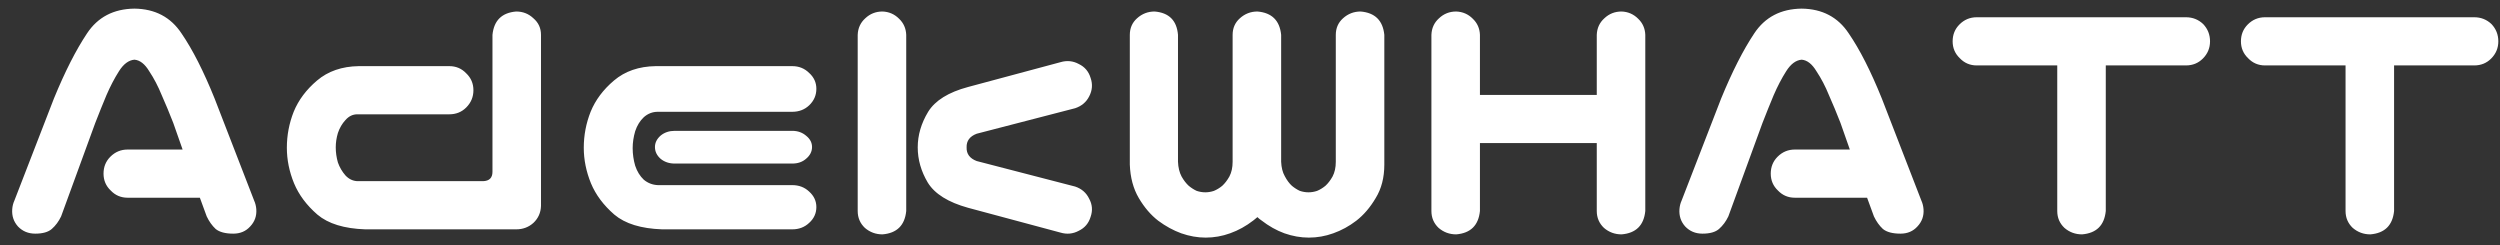 <svg width="163" height="16" viewBox="0 0 163 16" fill="none" xmlns="http://www.w3.org/2000/svg">
<rect x="0" y="0" width="163" height="16" fill="#333333" stroke="none"/>
<path d="M6.75 11.32C6.75 10.883 6.898 10.516 7.195 10.219C7.508 9.906 7.883 9.75 8.32 9.75H11.906L11.297 8.016C11.047 7.375 10.797 6.773 10.547 6.211C10.312 5.633 10.039 5.109 9.727 4.641C9.445 4.172 9.125 3.922 8.766 3.891C8.391 3.922 8.055 4.172 7.758 4.641C7.461 5.109 7.188 5.633 6.938 6.211C6.703 6.773 6.461 7.375 6.211 8.016L3.984 14.109C3.828 14.438 3.625 14.711 3.375 14.93C3.141 15.133 2.781 15.234 2.297 15.234C1.844 15.234 1.469 15.078 1.172 14.766C0.891 14.453 0.766 14.078 0.797 13.641C0.812 13.438 0.859 13.25 0.938 13.078L3.516 6.422C4.234 4.672 4.953 3.258 5.672 2.18C6.375 1.117 7.406 0.578 8.766 0.562C10.109 0.578 11.133 1.117 11.836 2.18C12.555 3.227 13.273 4.641 13.992 6.422L16.57 13.078C16.648 13.25 16.695 13.438 16.711 13.641C16.742 14.078 16.609 14.453 16.312 14.766C16.031 15.078 15.664 15.234 15.211 15.234C14.695 15.234 14.312 15.133 14.062 14.93C13.828 14.711 13.633 14.438 13.477 14.109L13.031 12.891H8.32C7.883 12.891 7.516 12.734 7.219 12.422C6.906 12.125 6.75 11.758 6.75 11.32ZM32.109 2.273C32.203 1.336 32.719 0.828 33.656 0.75C34.094 0.75 34.469 0.898 34.781 1.195C35.109 1.477 35.273 1.836 35.273 2.273V13.43C35.258 13.867 35.094 14.234 34.781 14.531C34.469 14.812 34.094 14.953 33.656 14.953H23.812C22.438 14.906 21.398 14.586 20.695 13.992C19.992 13.383 19.484 12.703 19.172 11.953C18.859 11.188 18.703 10.414 18.703 9.633C18.703 8.82 18.852 8.039 19.148 7.289C19.461 6.523 19.969 5.844 20.672 5.25C21.391 4.641 22.297 4.328 23.391 4.312H29.297C29.734 4.312 30.102 4.469 30.398 4.781C30.711 5.078 30.867 5.445 30.867 5.883C30.867 6.32 30.711 6.695 30.398 7.008C30.102 7.305 29.734 7.453 29.297 7.453H23.297C23 7.453 22.742 7.578 22.523 7.828C22.305 8.062 22.141 8.344 22.031 8.672C21.938 8.984 21.891 9.297 21.891 9.609C21.891 9.938 21.938 10.266 22.031 10.594C22.141 10.906 22.305 11.188 22.523 11.438C22.742 11.672 23 11.797 23.297 11.812H31.5C31.906 11.797 32.109 11.594 32.109 11.203V2.273ZM43.172 14.953C41.797 14.906 40.758 14.586 40.055 13.992C39.352 13.383 38.844 12.703 38.531 11.953C38.219 11.188 38.062 10.414 38.062 9.633C38.062 8.82 38.211 8.039 38.508 7.289C38.82 6.523 39.328 5.844 40.031 5.25C40.75 4.641 41.656 4.328 42.75 4.312H51.656C52.094 4.312 52.461 4.461 52.758 4.758C53.07 5.039 53.227 5.383 53.227 5.789C53.227 6.211 53.07 6.57 52.758 6.867C52.461 7.148 52.094 7.289 51.656 7.289H42.891C42.547 7.289 42.242 7.406 41.977 7.641C41.727 7.875 41.539 8.18 41.414 8.555C41.305 8.93 41.25 9.297 41.25 9.656C41.25 10.047 41.305 10.43 41.414 10.805C41.539 11.18 41.727 11.484 41.977 11.719C42.242 11.938 42.547 12.055 42.891 12.07H51.656C52.094 12.07 52.461 12.211 52.758 12.492C53.07 12.773 53.227 13.109 53.227 13.5C53.227 13.906 53.07 14.25 52.758 14.531C52.461 14.812 52.094 14.953 51.656 14.953H43.172ZM52.945 9.586C52.945 9.883 52.812 10.141 52.547 10.359C52.312 10.562 52.016 10.664 51.656 10.664H43.992C43.633 10.664 43.328 10.562 43.078 10.359C42.828 10.141 42.703 9.883 42.703 9.586C42.703 9.305 42.828 9.055 43.078 8.836C43.328 8.633 43.633 8.531 43.992 8.531H51.656C52.016 8.531 52.32 8.641 52.57 8.859C52.82 9.062 52.945 9.305 52.945 9.586ZM57.539 0.75C57.961 0.766 58.32 0.922 58.617 1.219C58.914 1.5 59.07 1.852 59.086 2.273V13.758C58.992 14.695 58.477 15.203 57.539 15.281C57.102 15.281 56.719 15.141 56.391 14.859C56.078 14.562 55.922 14.195 55.922 13.758V2.273C55.938 1.836 56.102 1.477 56.414 1.195C56.727 0.898 57.102 0.75 57.539 0.75ZM60.516 7.289C60.969 6.555 61.836 6.016 63.117 5.672L69.141 4.055C69.562 3.93 69.961 3.969 70.336 4.172C70.727 4.359 70.984 4.664 71.109 5.086C71.25 5.492 71.219 5.891 71.016 6.281C70.828 6.656 70.523 6.914 70.102 7.055L63.68 8.719C63.227 8.891 63.008 9.188 63.023 9.609C63.008 10.031 63.227 10.328 63.68 10.5L70.102 12.164C70.523 12.305 70.828 12.57 71.016 12.961C71.219 13.336 71.25 13.727 71.109 14.133C70.984 14.555 70.727 14.859 70.336 15.047C69.961 15.25 69.562 15.289 69.141 15.164L63.117 13.547C61.82 13.188 60.945 12.641 60.492 11.906C60.055 11.172 59.836 10.406 59.836 9.609C59.836 8.812 60.062 8.039 60.516 7.289ZM78.609 15.492C78.078 15.492 77.547 15.398 77.016 15.211C76.5 15.023 76 14.75 75.516 14.391C75.031 14.016 74.609 13.523 74.25 12.914C73.891 12.305 73.695 11.578 73.664 10.734V2.273C73.664 1.836 73.82 1.477 74.133 1.195C74.461 0.898 74.844 0.75 75.281 0.75C76.219 0.828 76.727 1.336 76.805 2.273V10.547C76.82 10.922 76.898 11.242 77.039 11.508C77.18 11.758 77.336 11.961 77.508 12.117C77.68 12.258 77.852 12.367 78.023 12.445C78.211 12.508 78.398 12.539 78.586 12.539C78.773 12.539 78.961 12.508 79.148 12.445C79.336 12.367 79.516 12.258 79.688 12.117C79.859 11.961 80.016 11.758 80.156 11.508C80.297 11.242 80.367 10.922 80.367 10.547V2.273C80.367 1.836 80.523 1.477 80.836 1.195C81.164 0.898 81.547 0.75 81.984 0.75C82.922 0.828 83.438 1.336 83.531 2.273V10.547C83.547 10.922 83.625 11.234 83.766 11.484C83.906 11.75 84.062 11.961 84.234 12.117C84.406 12.258 84.578 12.367 84.75 12.445C84.938 12.508 85.125 12.539 85.312 12.539C85.5 12.539 85.688 12.508 85.875 12.445C86.062 12.367 86.242 12.258 86.414 12.117C86.586 11.961 86.742 11.758 86.883 11.508C87.023 11.242 87.094 10.922 87.094 10.547V2.273C87.094 1.836 87.25 1.477 87.562 1.195C87.891 0.898 88.273 0.75 88.711 0.75C89.648 0.828 90.164 1.336 90.258 2.273V10.734C90.258 11.578 90.07 12.305 89.695 12.914C89.336 13.523 88.914 14.016 88.43 14.391C87.961 14.75 87.461 15.023 86.93 15.211C86.414 15.398 85.883 15.492 85.336 15.492C84.805 15.492 84.273 15.398 83.742 15.211C83.227 15.023 82.727 14.742 82.242 14.367C82.148 14.305 82.062 14.234 81.984 14.156C81.891 14.234 81.805 14.305 81.727 14.367C81.242 14.742 80.734 15.023 80.203 15.211C79.688 15.398 79.156 15.492 78.609 15.492ZM94.945 0.75C95.367 0.766 95.727 0.922 96.023 1.219C96.32 1.5 96.477 1.852 96.492 2.273V6.188H104.109V2.273C104.125 1.836 104.289 1.477 104.602 1.195C104.914 0.898 105.289 0.75 105.727 0.75C106.148 0.766 106.508 0.922 106.805 1.219C107.102 1.5 107.258 1.852 107.273 2.273V13.758C107.18 14.695 106.664 15.203 105.727 15.281C105.289 15.281 104.906 15.141 104.578 14.859C104.266 14.562 104.109 14.195 104.109 13.758V9.328H96.492V13.758C96.398 14.695 95.883 15.203 94.945 15.281C94.508 15.281 94.125 15.141 93.797 14.859C93.484 14.562 93.328 14.195 93.328 13.758V2.273C93.344 1.836 93.508 1.477 93.82 1.195C94.133 0.898 94.508 0.75 94.945 0.75ZM115.453 11.32C115.453 10.883 115.602 10.516 115.898 10.219C116.211 9.906 116.586 9.75 117.023 9.75H120.609L120 8.016C119.75 7.375 119.5 6.773 119.25 6.211C119.016 5.633 118.742 5.109 118.43 4.641C118.148 4.172 117.828 3.922 117.469 3.891C117.094 3.922 116.758 4.172 116.461 4.641C116.164 5.109 115.891 5.633 115.641 6.211C115.406 6.773 115.164 7.375 114.914 8.016L112.688 14.109C112.531 14.438 112.328 14.711 112.078 14.93C111.844 15.133 111.484 15.234 111 15.234C110.547 15.234 110.172 15.078 109.875 14.766C109.594 14.453 109.469 14.078 109.5 13.641C109.516 13.438 109.562 13.25 109.641 13.078L112.219 6.422C112.938 4.672 113.656 3.258 114.375 2.18C115.078 1.117 116.109 0.578 117.469 0.562C118.812 0.578 119.836 1.117 120.539 2.18C121.258 3.227 121.977 4.641 122.695 6.422L125.273 13.078C125.352 13.25 125.398 13.438 125.414 13.641C125.445 14.078 125.312 14.453 125.016 14.766C124.734 15.078 124.367 15.234 123.914 15.234C123.398 15.234 123.016 15.133 122.766 14.93C122.531 14.711 122.336 14.438 122.18 14.109L121.734 12.891H117.023C116.586 12.891 116.219 12.734 115.922 12.422C115.609 12.125 115.453 11.758 115.453 11.32ZM127.312 2.695C127.312 2.258 127.461 1.891 127.758 1.594C128.07 1.281 128.445 1.125 128.883 1.125H142.523C142.961 1.125 143.336 1.273 143.648 1.57C143.945 1.883 144.094 2.258 144.094 2.695C144.094 3.133 143.938 3.508 143.625 3.82C143.328 4.117 142.961 4.266 142.523 4.266H137.297V13.758C137.203 14.695 136.688 15.203 135.75 15.281C135.312 15.281 134.93 15.141 134.602 14.859C134.289 14.562 134.133 14.195 134.133 13.758V4.266H128.883C128.445 4.266 128.078 4.109 127.781 3.797C127.469 3.5 127.312 3.133 127.312 2.695ZM146.109 2.695C146.109 2.258 146.258 1.891 146.555 1.594C146.867 1.281 147.242 1.125 147.68 1.125H161.32C161.758 1.125 162.133 1.273 162.445 1.57C162.742 1.883 162.891 2.258 162.891 2.695C162.891 3.133 162.734 3.508 162.422 3.82C162.125 4.117 161.758 4.266 161.32 4.266H156.094V13.758C156 14.695 155.484 15.203 154.547 15.281C154.109 15.281 153.727 15.141 153.398 14.859C153.086 14.562 152.93 14.195 152.93 13.758V4.266H147.68C147.242 4.266 146.875 4.109 146.578 3.797C146.266 3.5 146.109 3.133 146.109 2.695Z" fill="white"/>
</svg>
